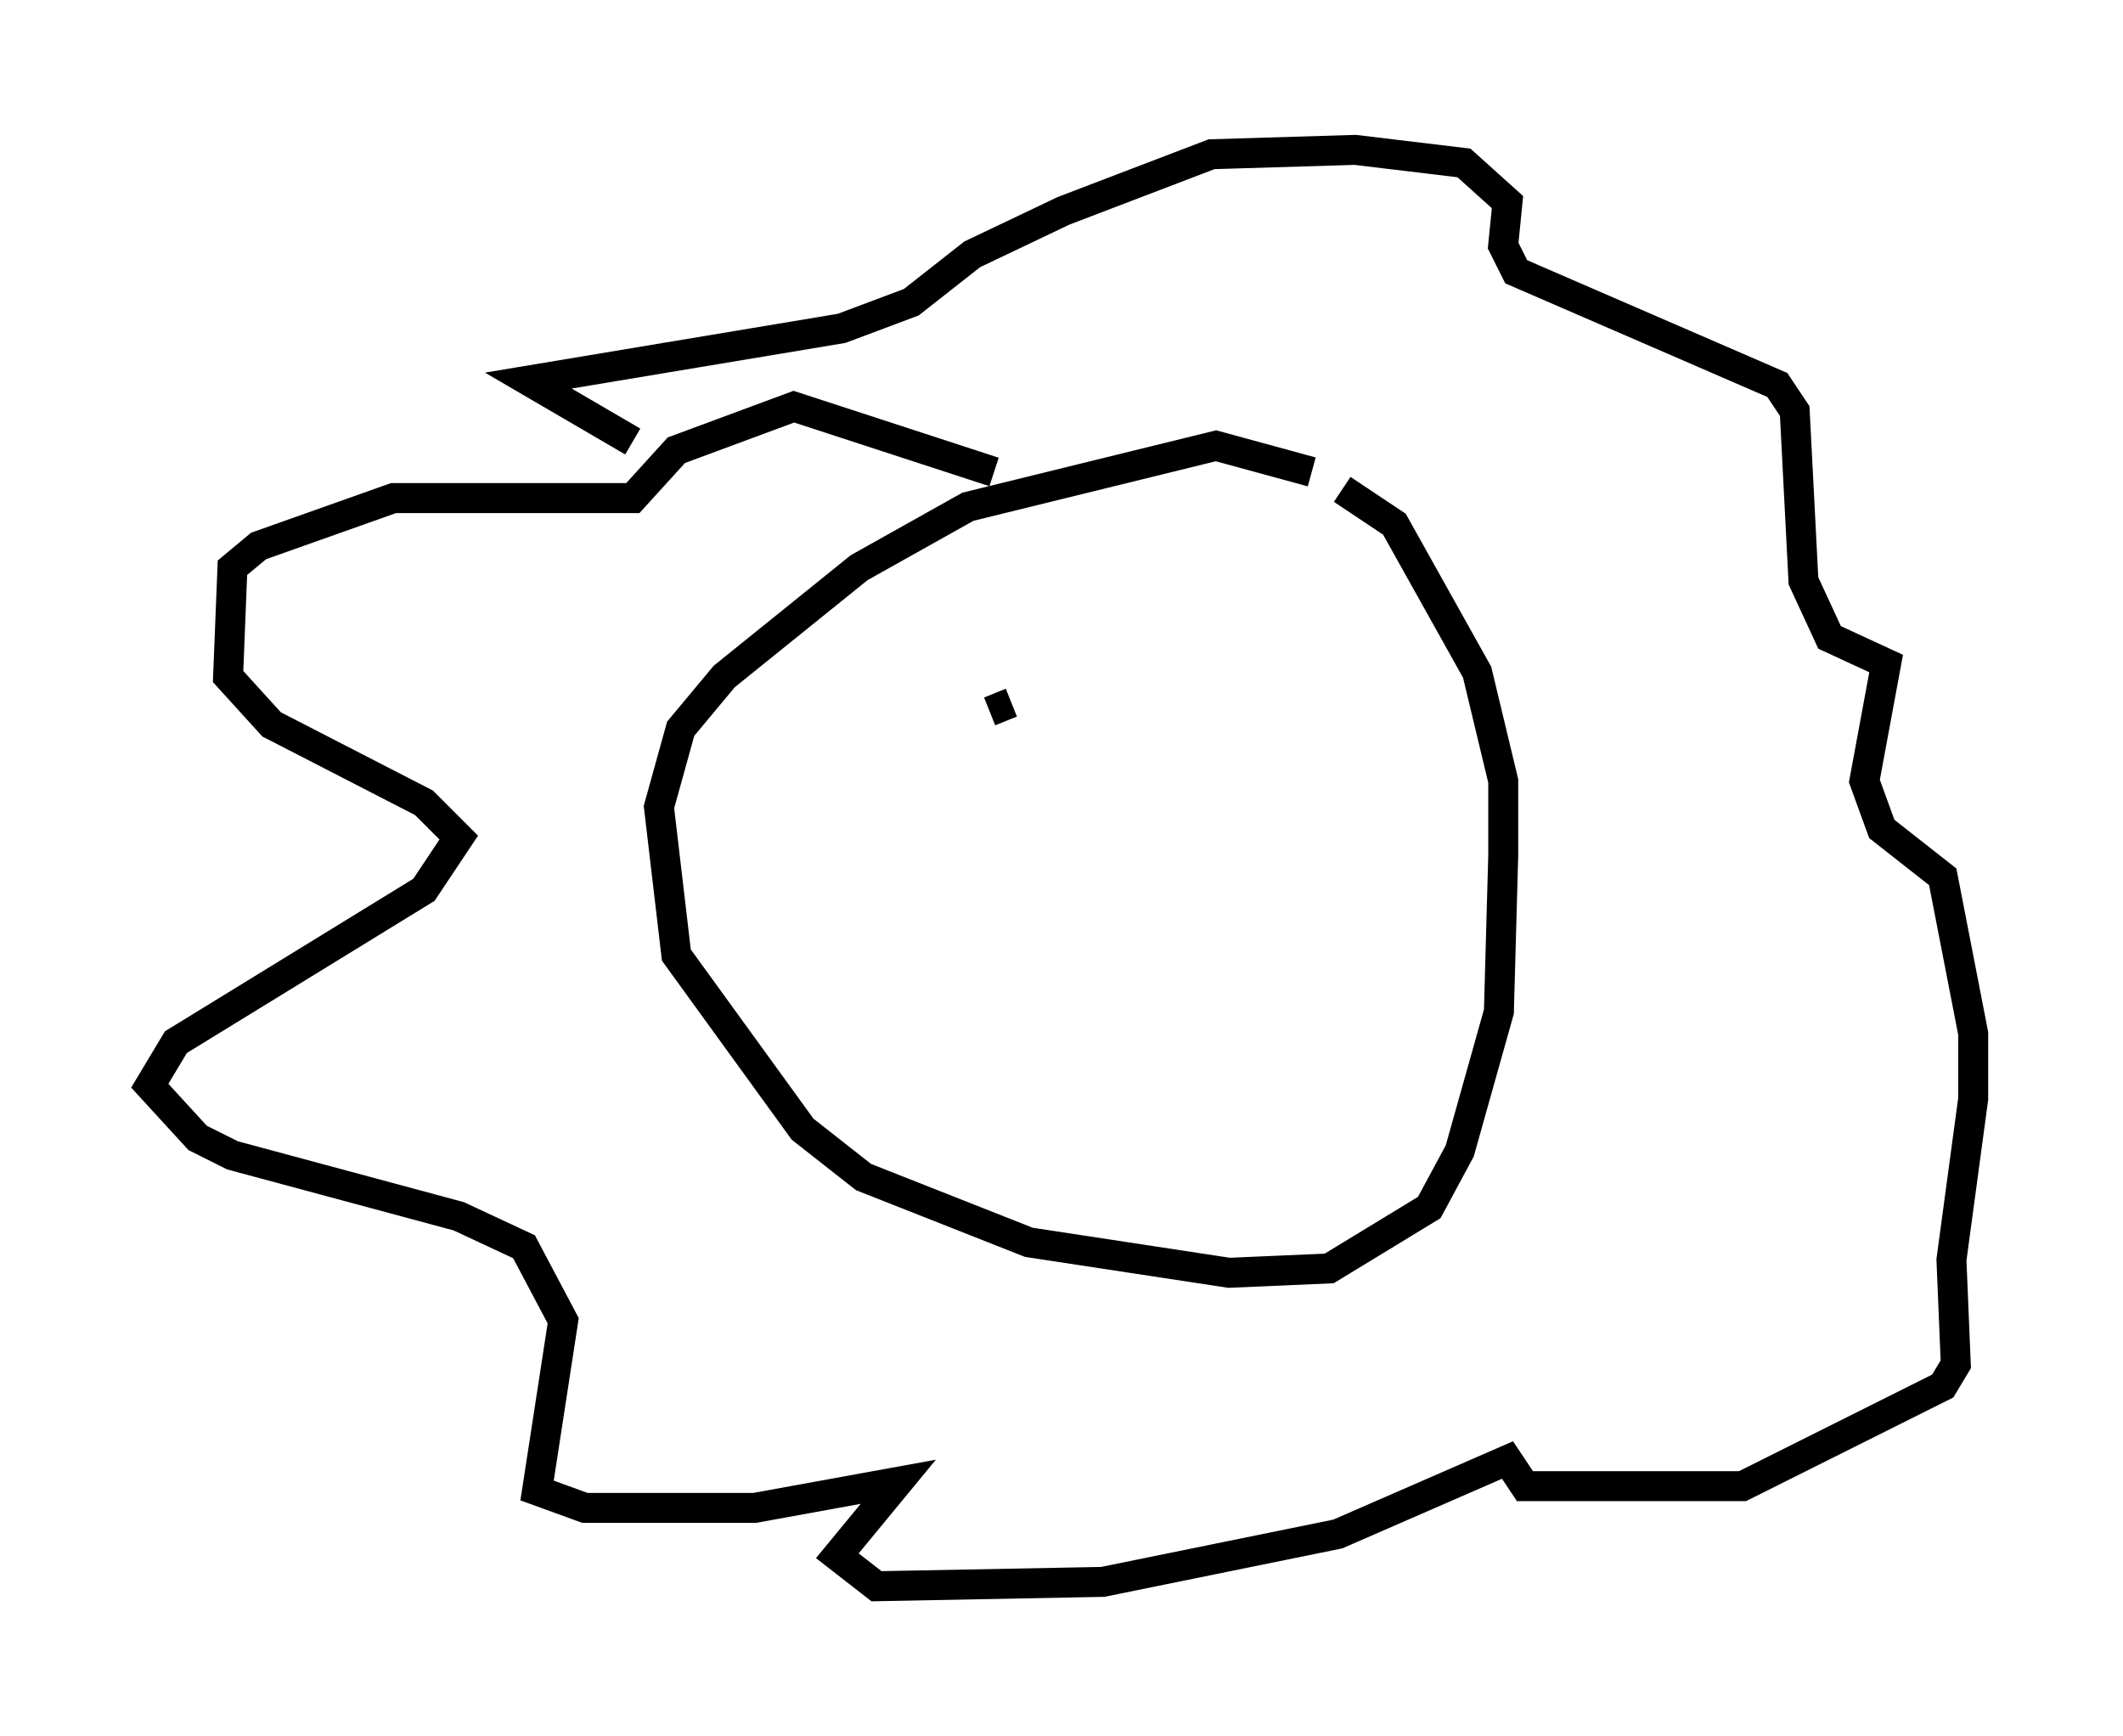 <?xml version="1.0" encoding="utf-8" ?>
<svg baseProfile="full" height="57.933" version="1.1" width="70.86" xmlns="http://www.w3.org/2000/svg" xmlns:ev="http://www.w3.org/2001/xml-events" xmlns:xlink="http://www.w3.org/1999/xlink"><defs /><rect fill="white" height="57.933" width="70.86" x="0" y="0" /><path d="M44.799, 16.475 m-1.017, -0.726 l-3.196, -0.872 -8.279, 2.034 l-3.631, 2.034 -4.503, 3.631 l-1.453, 1.743 -0.726, 2.615 l0.581, 4.939 4.212, 5.81 l2.034, 1.598 5.52, 2.179 l6.682, 1.017 3.341, -0.145 l3.341, -2.034 1.017, -1.888 l1.307, -4.648 0.145, -5.229 l0.0, -2.469 -0.872, -3.631 l-2.76, -4.939 -1.743, -1.162 m-11.62, -0.581 l-6.682, -2.179 -3.922, 1.453 l-1.453, 1.598 -7.989, 0.0 l-4.503, 1.598 -0.872, 0.726 l-0.145, 3.631 1.453, 1.598 l5.084, 2.615 1.162, 1.162 l-1.162, 1.743 -8.279, 5.084 l-0.872, 1.453 1.598, 1.743 l1.162, 0.581 7.553, 2.034 l2.179, 1.017 1.307, 2.469 l-0.872, 5.665 1.598, 0.581 l5.665, 0.0 4.793, -0.872 l-2.034, 2.469 1.307, 1.017 l7.553, -0.145 7.844, -1.598 l5.665, -2.469 0.581, 0.872 l7.263, 0.0 6.682, -3.341 l0.436, -0.726 -0.145, -3.486 l0.726, -5.374 0.0, -2.179 l-1.017, -5.229 -2.034, -1.598 l-0.581, -1.598 0.726, -3.922 l-1.888, -0.872 -0.872, -1.888 l-0.291, -5.665 -0.581, -0.872 l-8.715, -3.777 -0.436, -0.872 l0.145, -1.453 -1.453, -1.307 l-3.631, -0.436 -4.793, 0.145 l-4.939, 1.888 -3.05, 1.453 l-2.034, 1.598 -2.324, 0.872 l-10.458, 1.743 3.486, 2.034 m12.637, 8.715 l-0.726, 0.291 " fill="none" stroke="black" stroke-width="1" /></svg>